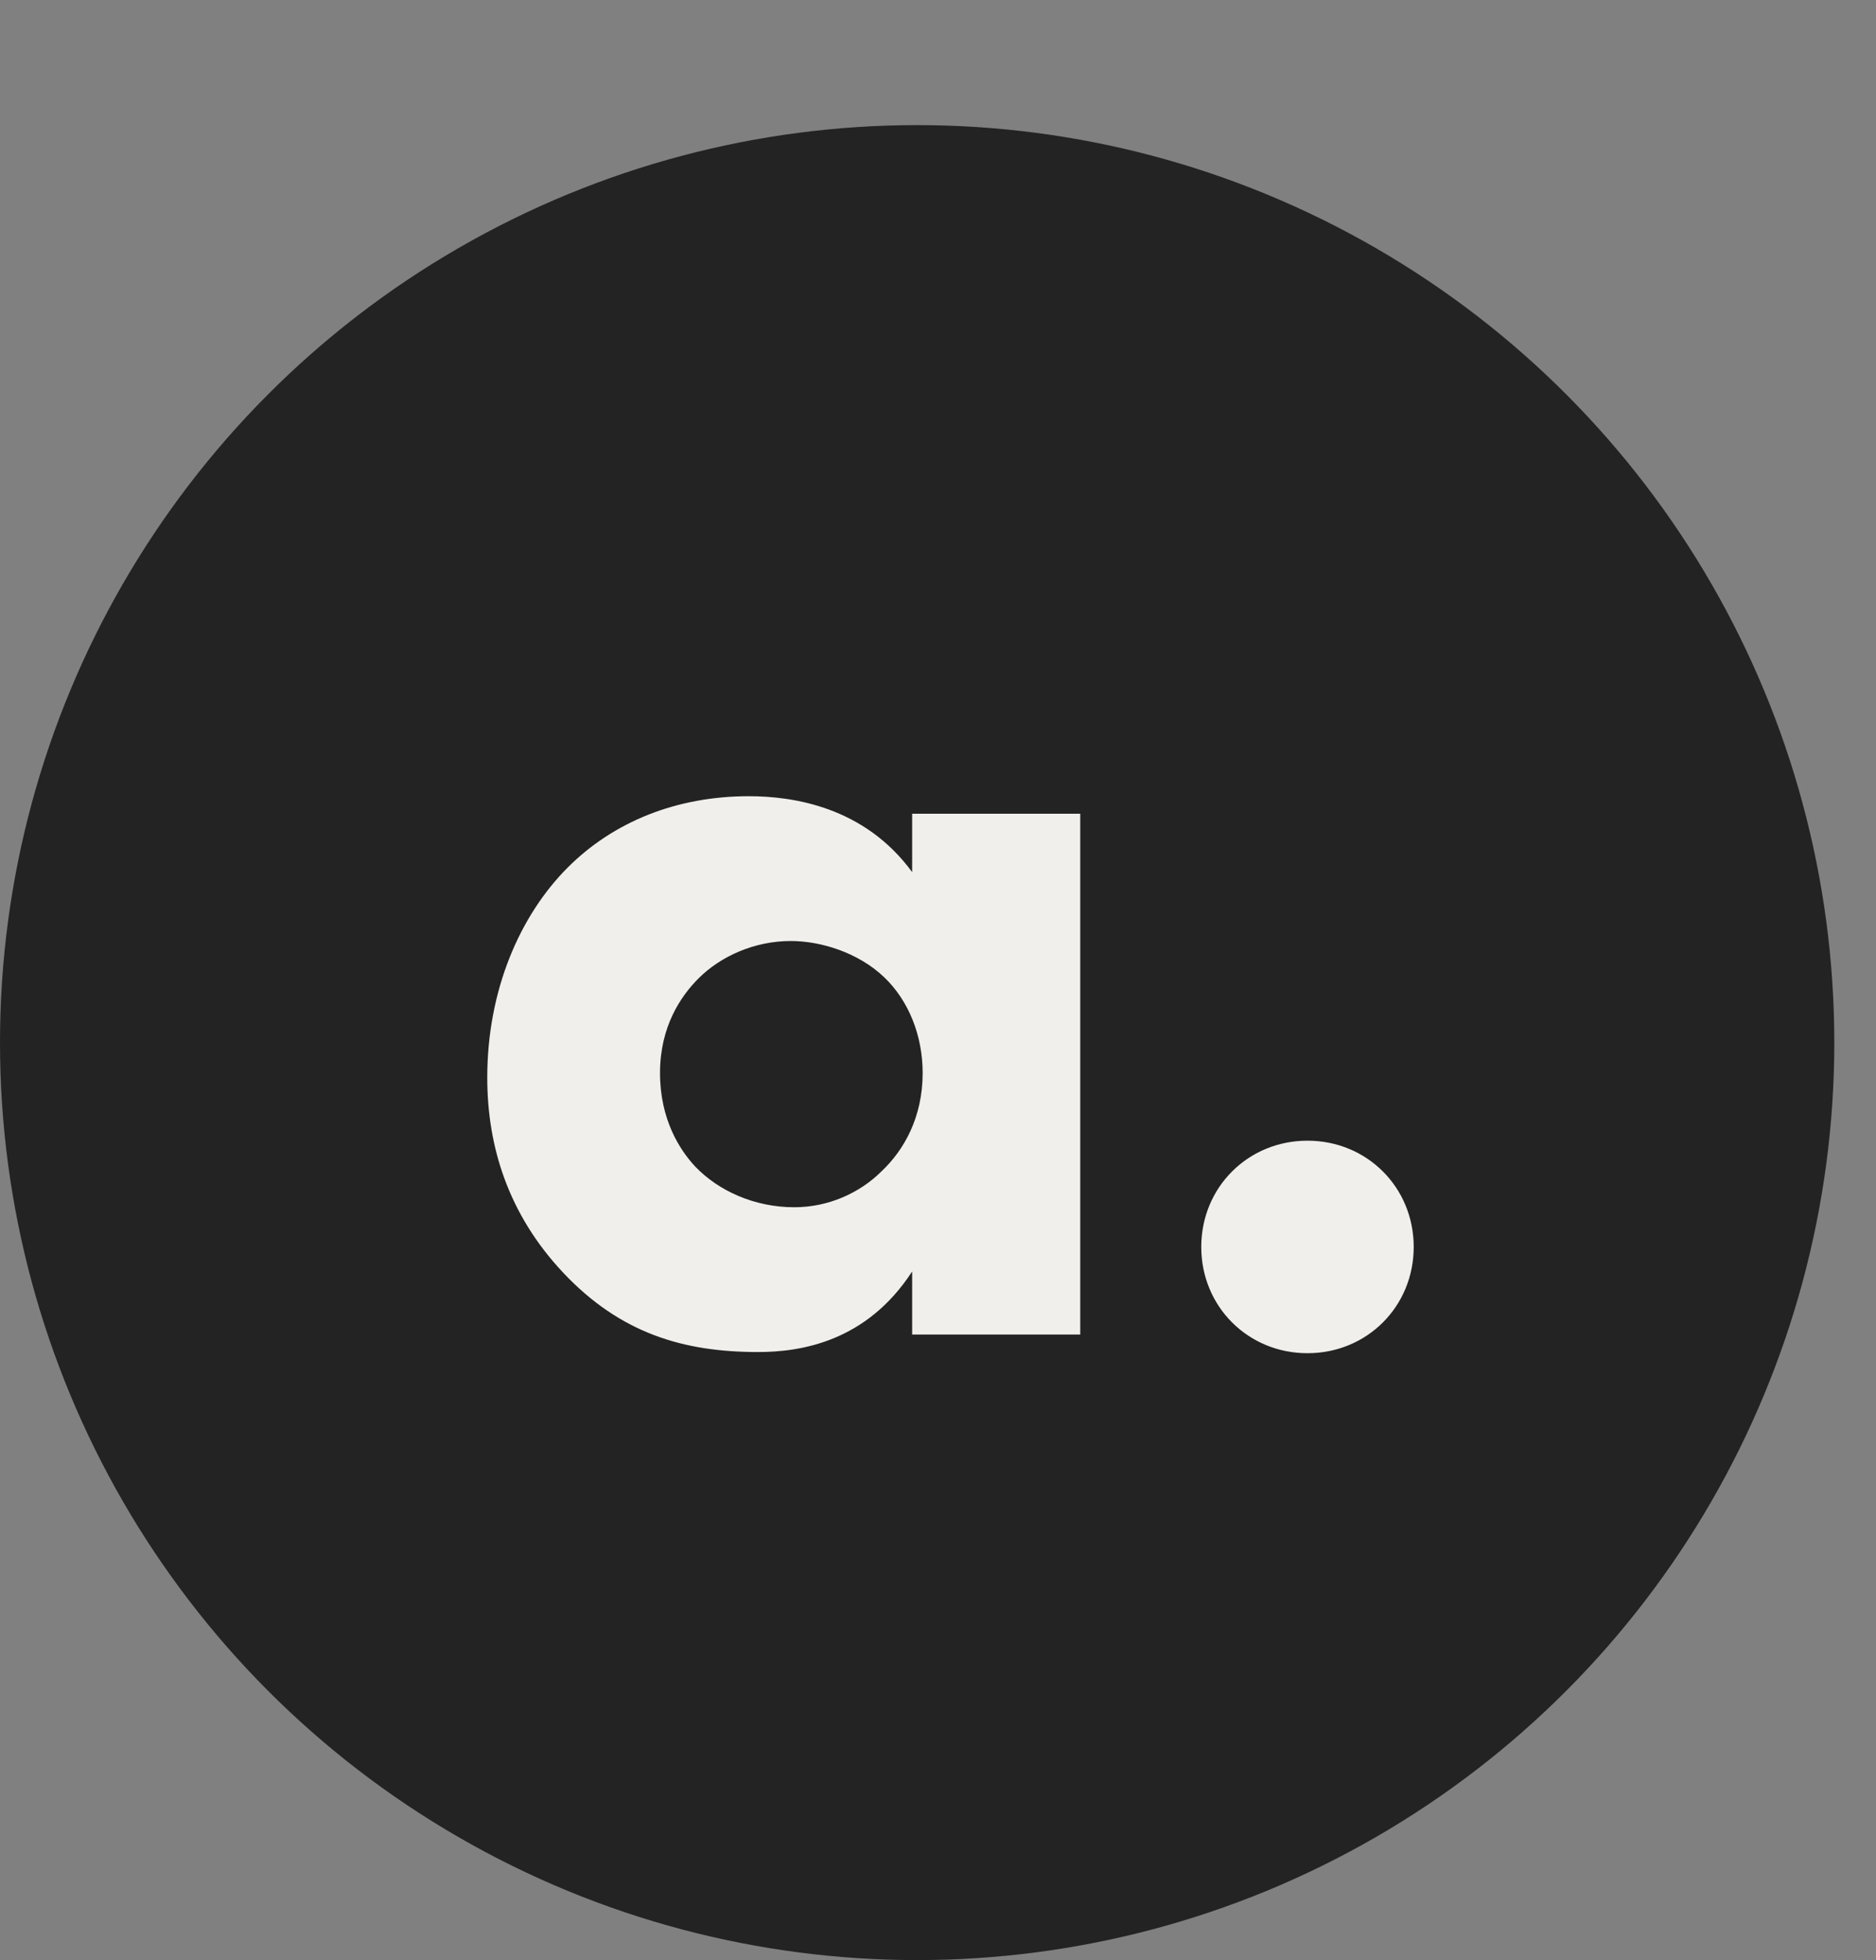 <svg width="45" height="47" viewBox="0 0 45 47" fill="none" xmlns="http://www.w3.org/2000/svg">
<rect x="0" y="0" width="45" height="47" fill="#808080" stroke="none"/>
<circle cx="22" cy="25" r="22" fill="#232323"/>
<path d="M21.88 20.912C20.732 19.344 19.024 19.092 17.96 19.092C16.224 19.092 14.712 19.708 13.62 20.8C12.472 21.948 11.688 23.74 11.688 25.84C11.688 27.492 12.192 29.116 13.508 30.516C14.88 31.972 16.392 32.42 18.184 32.42C19.22 32.42 20.788 32.168 21.88 30.488V32L25.912 32V19.512H21.88V20.912ZM18.968 22.564C19.696 22.564 20.592 22.844 21.208 23.432C21.796 23.992 22.132 24.832 22.132 25.728C22.132 26.792 21.684 27.576 21.152 28.08C20.62 28.612 19.864 28.948 19.052 28.948C18.1 28.948 17.232 28.556 16.672 27.968C16.308 27.576 15.832 26.848 15.832 25.728C15.832 24.608 16.336 23.88 16.756 23.46C17.288 22.928 18.1 22.564 18.968 22.564ZM28.815 29.9C28.815 31.328 29.935 32.448 31.363 32.448C32.791 32.448 33.911 31.328 33.911 29.9C33.911 28.472 32.791 27.352 31.363 27.352C29.935 27.352 28.815 28.472 28.815 29.9Z" fill="#F0EFEB"/>
</svg>
